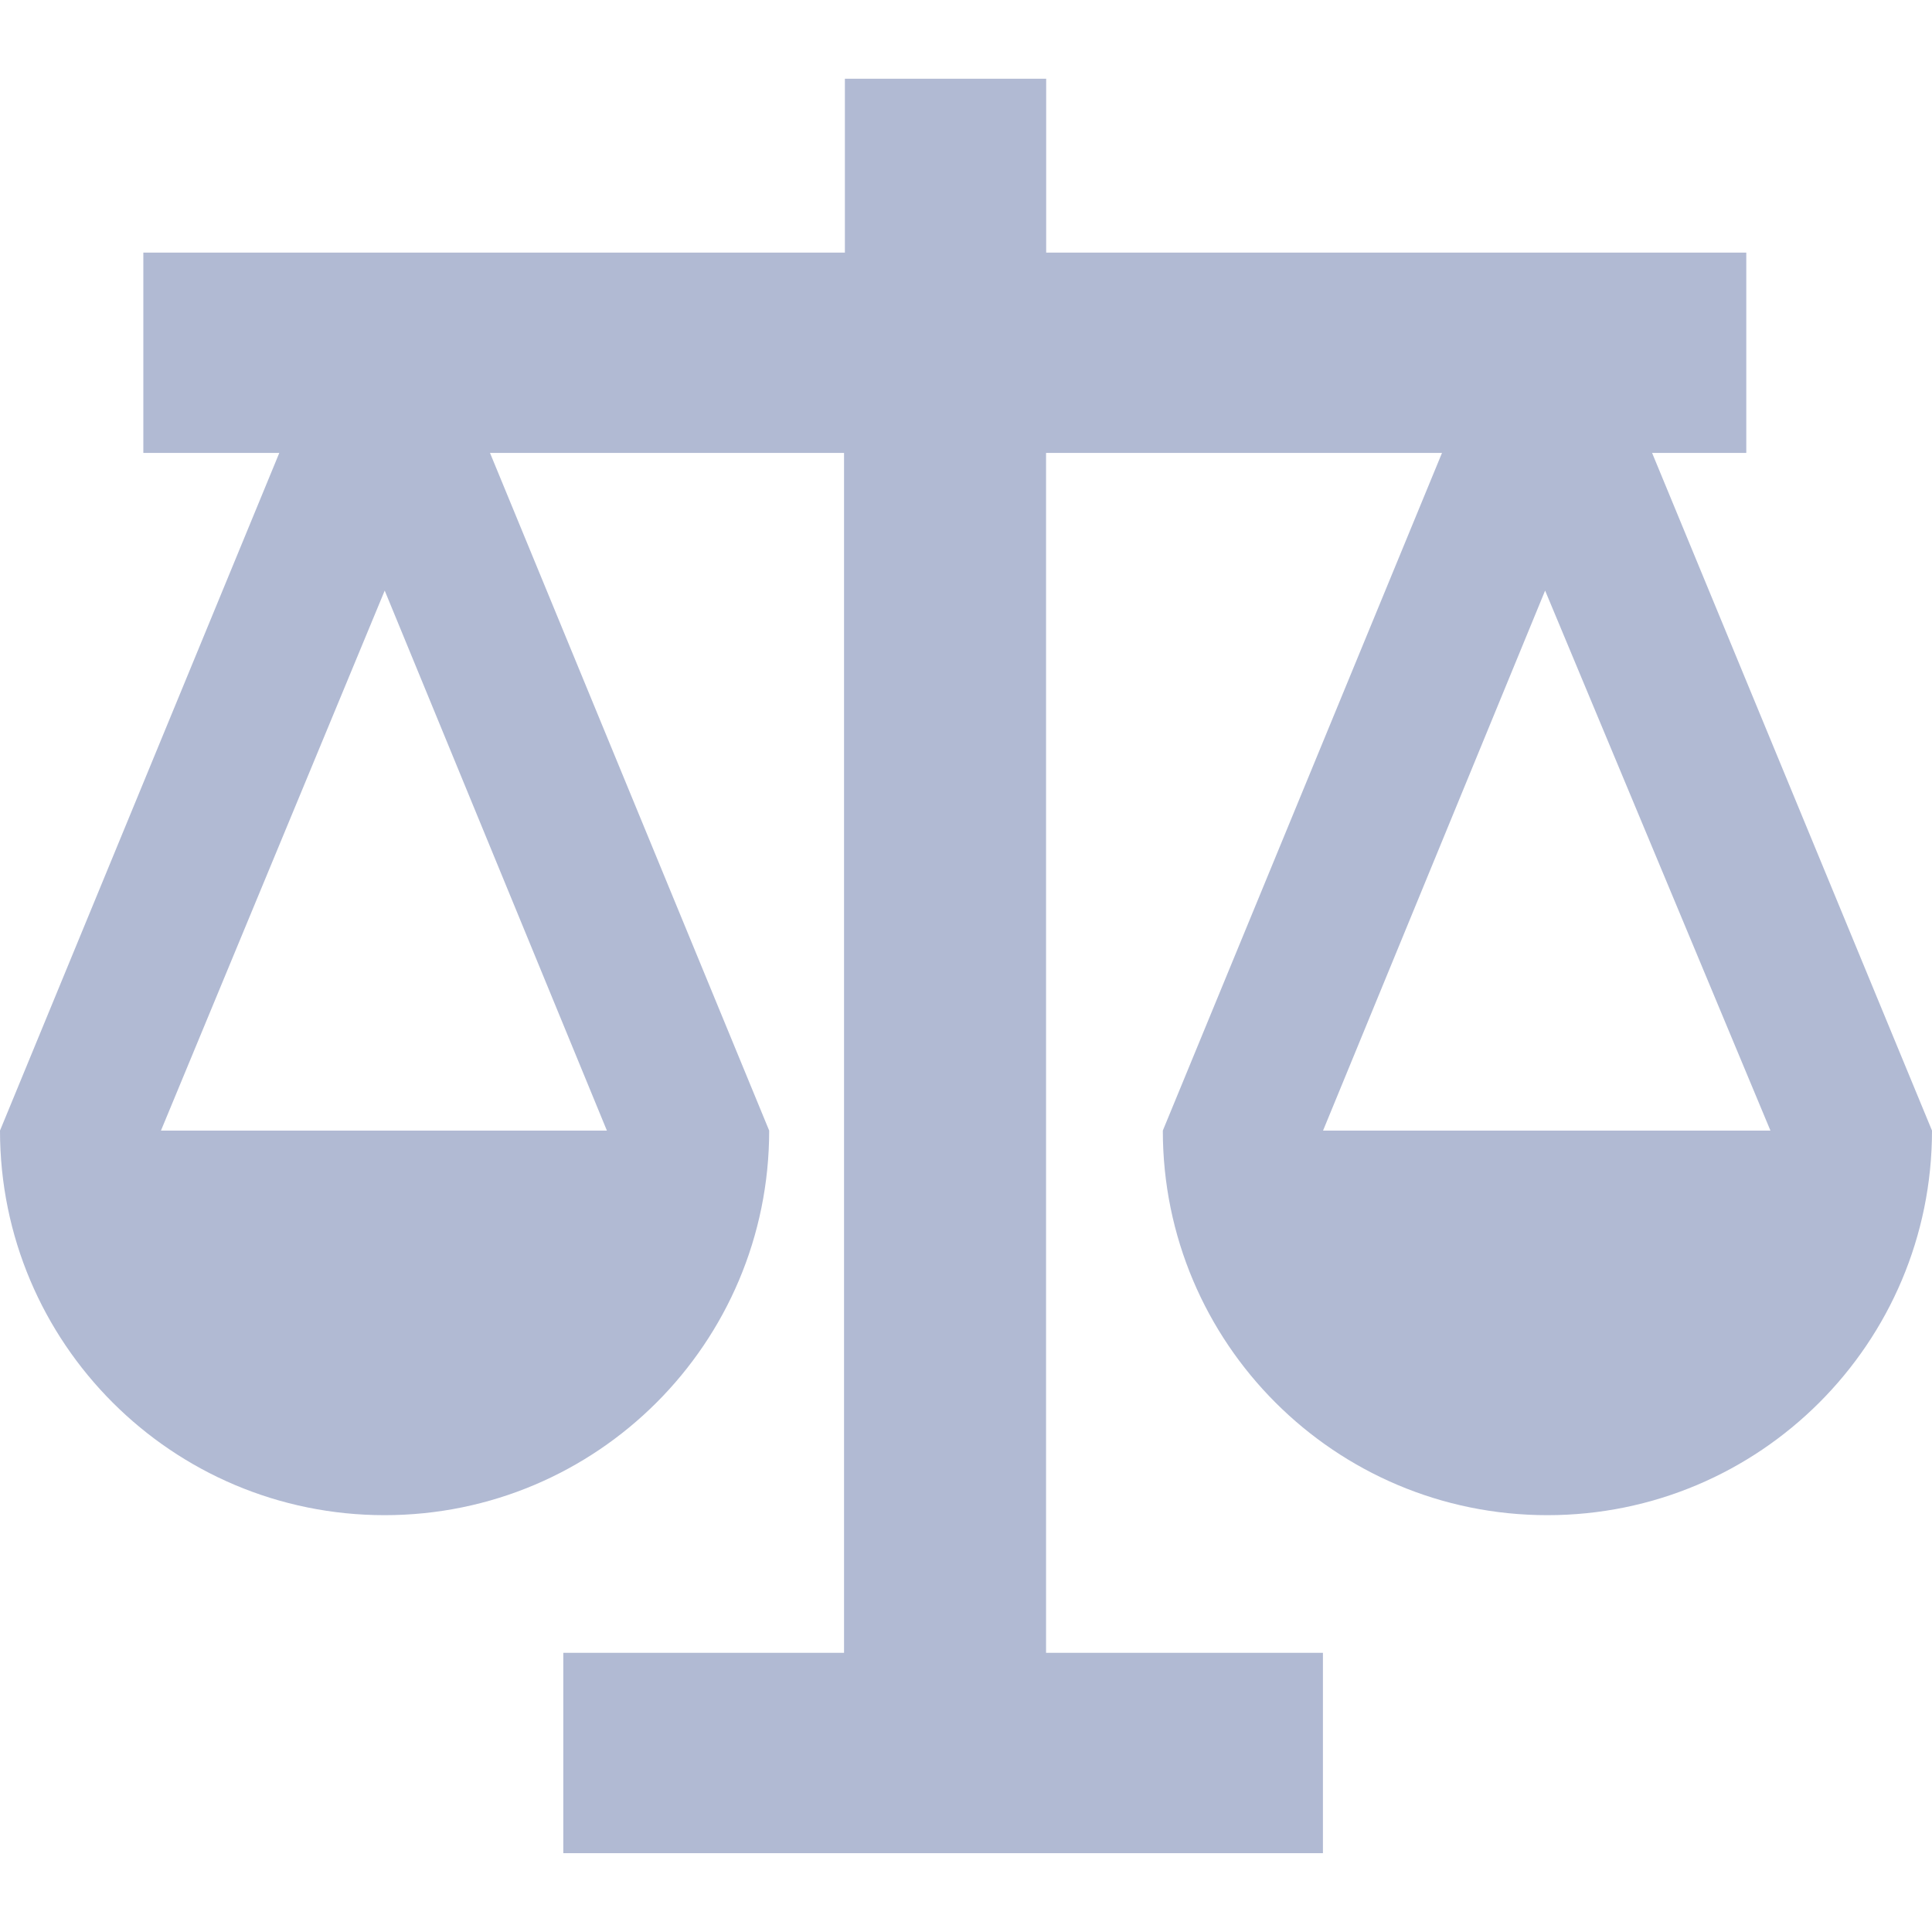 <svg xmlns="http://www.w3.org/2000/svg" width="16" height="16" viewBox="0 0 16 16" fill="none">
	<g clip-path="url(#clip0_1280_1005)">
		<path d="M13.682 3.751H14.462V2.092H8.664V0.652H6.997V2.092H1.187V3.751H2.313L0 9.363C0 11.122 1.426 12.548 3.185 12.548C4.945 12.548 6.37 11.122 6.37 9.363L4.058 3.751H6.99V13.688H4.665V15.347H10.956V13.688H8.663V3.751H11.942L9.63 9.363C9.63 11.122 11.055 12.548 12.815 12.548C14.574 12.548 16 11.122 16 9.363L13.682 3.751ZM1.333 9.363L3.186 4.891L5.026 9.363H1.333ZM10.957 9.363L12.796 4.891L14.662 9.363H10.957Z" fill="#B1BAD3" />
	</g>
	<defs>
		<clipPath id="clip0_1280_1005">
			<rect width="16" height="16" fill="white" />
		</clipPath>
	</defs>
</svg>
